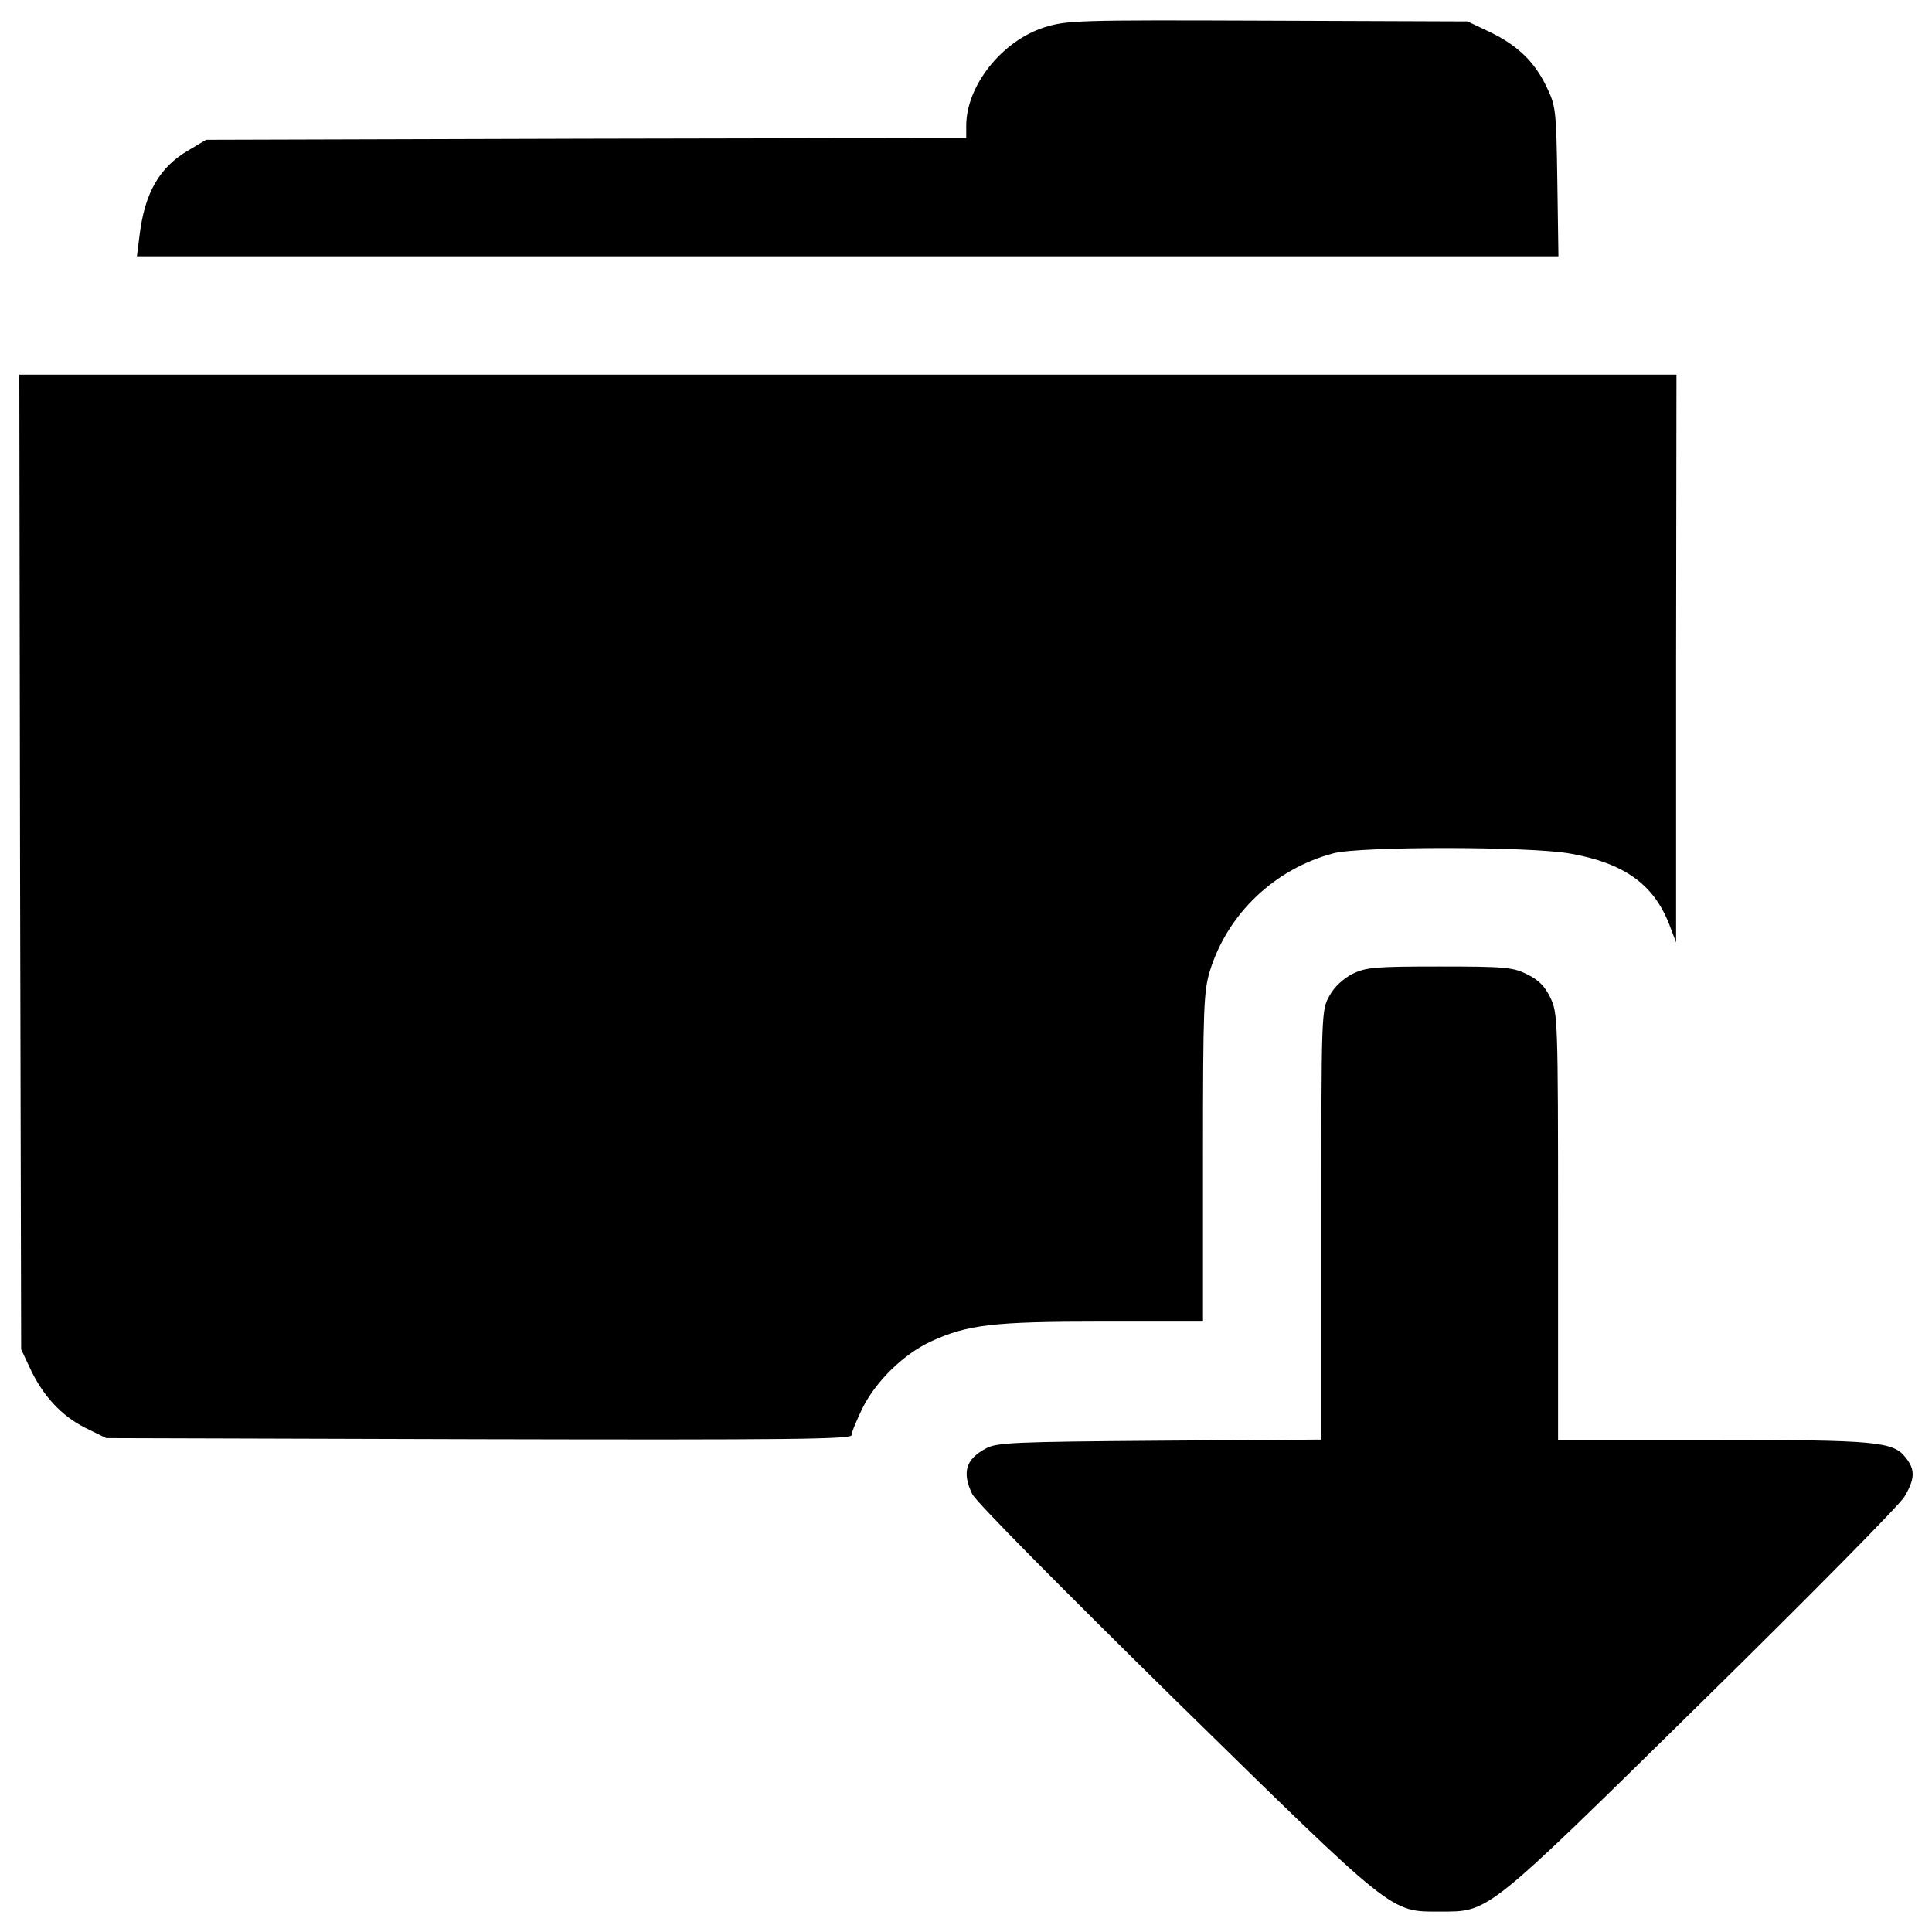 <?xml version="1.0" encoding="utf-8"?>
<!-- Svg Vector Icons : http://www.onlinewebfonts.com/icon -->
<!DOCTYPE svg PUBLIC "-//W3C//DTD SVG 1.1//EN" "http://www.w3.org/Graphics/SVG/1.1/DTD/svg11.dtd">
<svg version="1.1" xmlns="http://www.w3.org/2000/svg" xmlns:xlink="http://www.w3.org/1999/xlink" x="0px" y="0px" viewBox="0 0 1000 1000" enable-background="new 0 0 1000 1000" xml:space="preserve">
<g><g transform="translate(0,512) scale(0.1,-0.1)"><path d="M5405.2,4978.5c-220.2-70.8-404-302.5-404-509.3V4406l-1966.3-3.8l-1968.2-5.7l-90-53.6c-151.2-88.1-227.8-220.2-254.6-442.3l-13.4-107.2h3679.8h3677.9l-5.7,388.7c-5.7,379.1-7.6,388.7-59.3,495.9c-63.2,128.3-153.2,212.5-300.6,281.4l-105.3,49.8l-1033.9,3.8C5566.1,5016.8,5523.9,5014.9,5405.2,4978.5z"/><path d="M103.8,659.2l5.7-2523.4l44-93.8c67-145.5,164.7-250.8,287.2-312.1l109.1-53.6l1929.9-5.7c1614-3.8,1928,0,1928,21.1c0,15.3,26.8,78.5,57.4,141.7c70.8,139.8,212.5,277.6,352.3,342.7c191.5,88.1,323.6,103.4,888.4,103.4h520.8v850.1c0,781.1,3.8,859.6,36.4,966.9c91.9,294.8,335,526.5,639.5,606.9c139.7,36.4,1016.6,36.4,1227.2-1.9c277.6-49.8,428.8-158.9,509.3-363.8l36.4-95.7v1470.4l1.9,1468.5H4388.6H100L103.8,659.2z"/><path d="M7000.1,79.1c-47.9-24.9-93.8-67-118.7-112.9c-42.1-74.7-42.1-80.4-42.1-1185.1v-1112.4l-836.7-5.8c-758.2-5.7-844.3-9.6-899.9-40.2c-103.4-55.5-124.4-122.5-70.8-235.5c17.2-38.3,465.3-490.1,1049.2-1064.5c1143-1120,1112.4-1097,1370.8-1097c258.5,0,229.7-23,1357.4,1085.6c551.4,541.8,1022.4,1018.5,1047.2,1060.7c55.5,91.9,57.4,141.7,7.7,203c-65.1,84.2-151.3,91.9-1003.2,91.9h-796.5v1104.7c0,1076-1.9,1106.6-40.2,1185.1c-28.7,59.3-61.3,91.9-120.6,120.6c-72.8,36.4-116.8,40.2-453.7,40.2C7116.9,117.4,7070.9,113.6,7000.1,79.1z"/></g></g>
</svg>